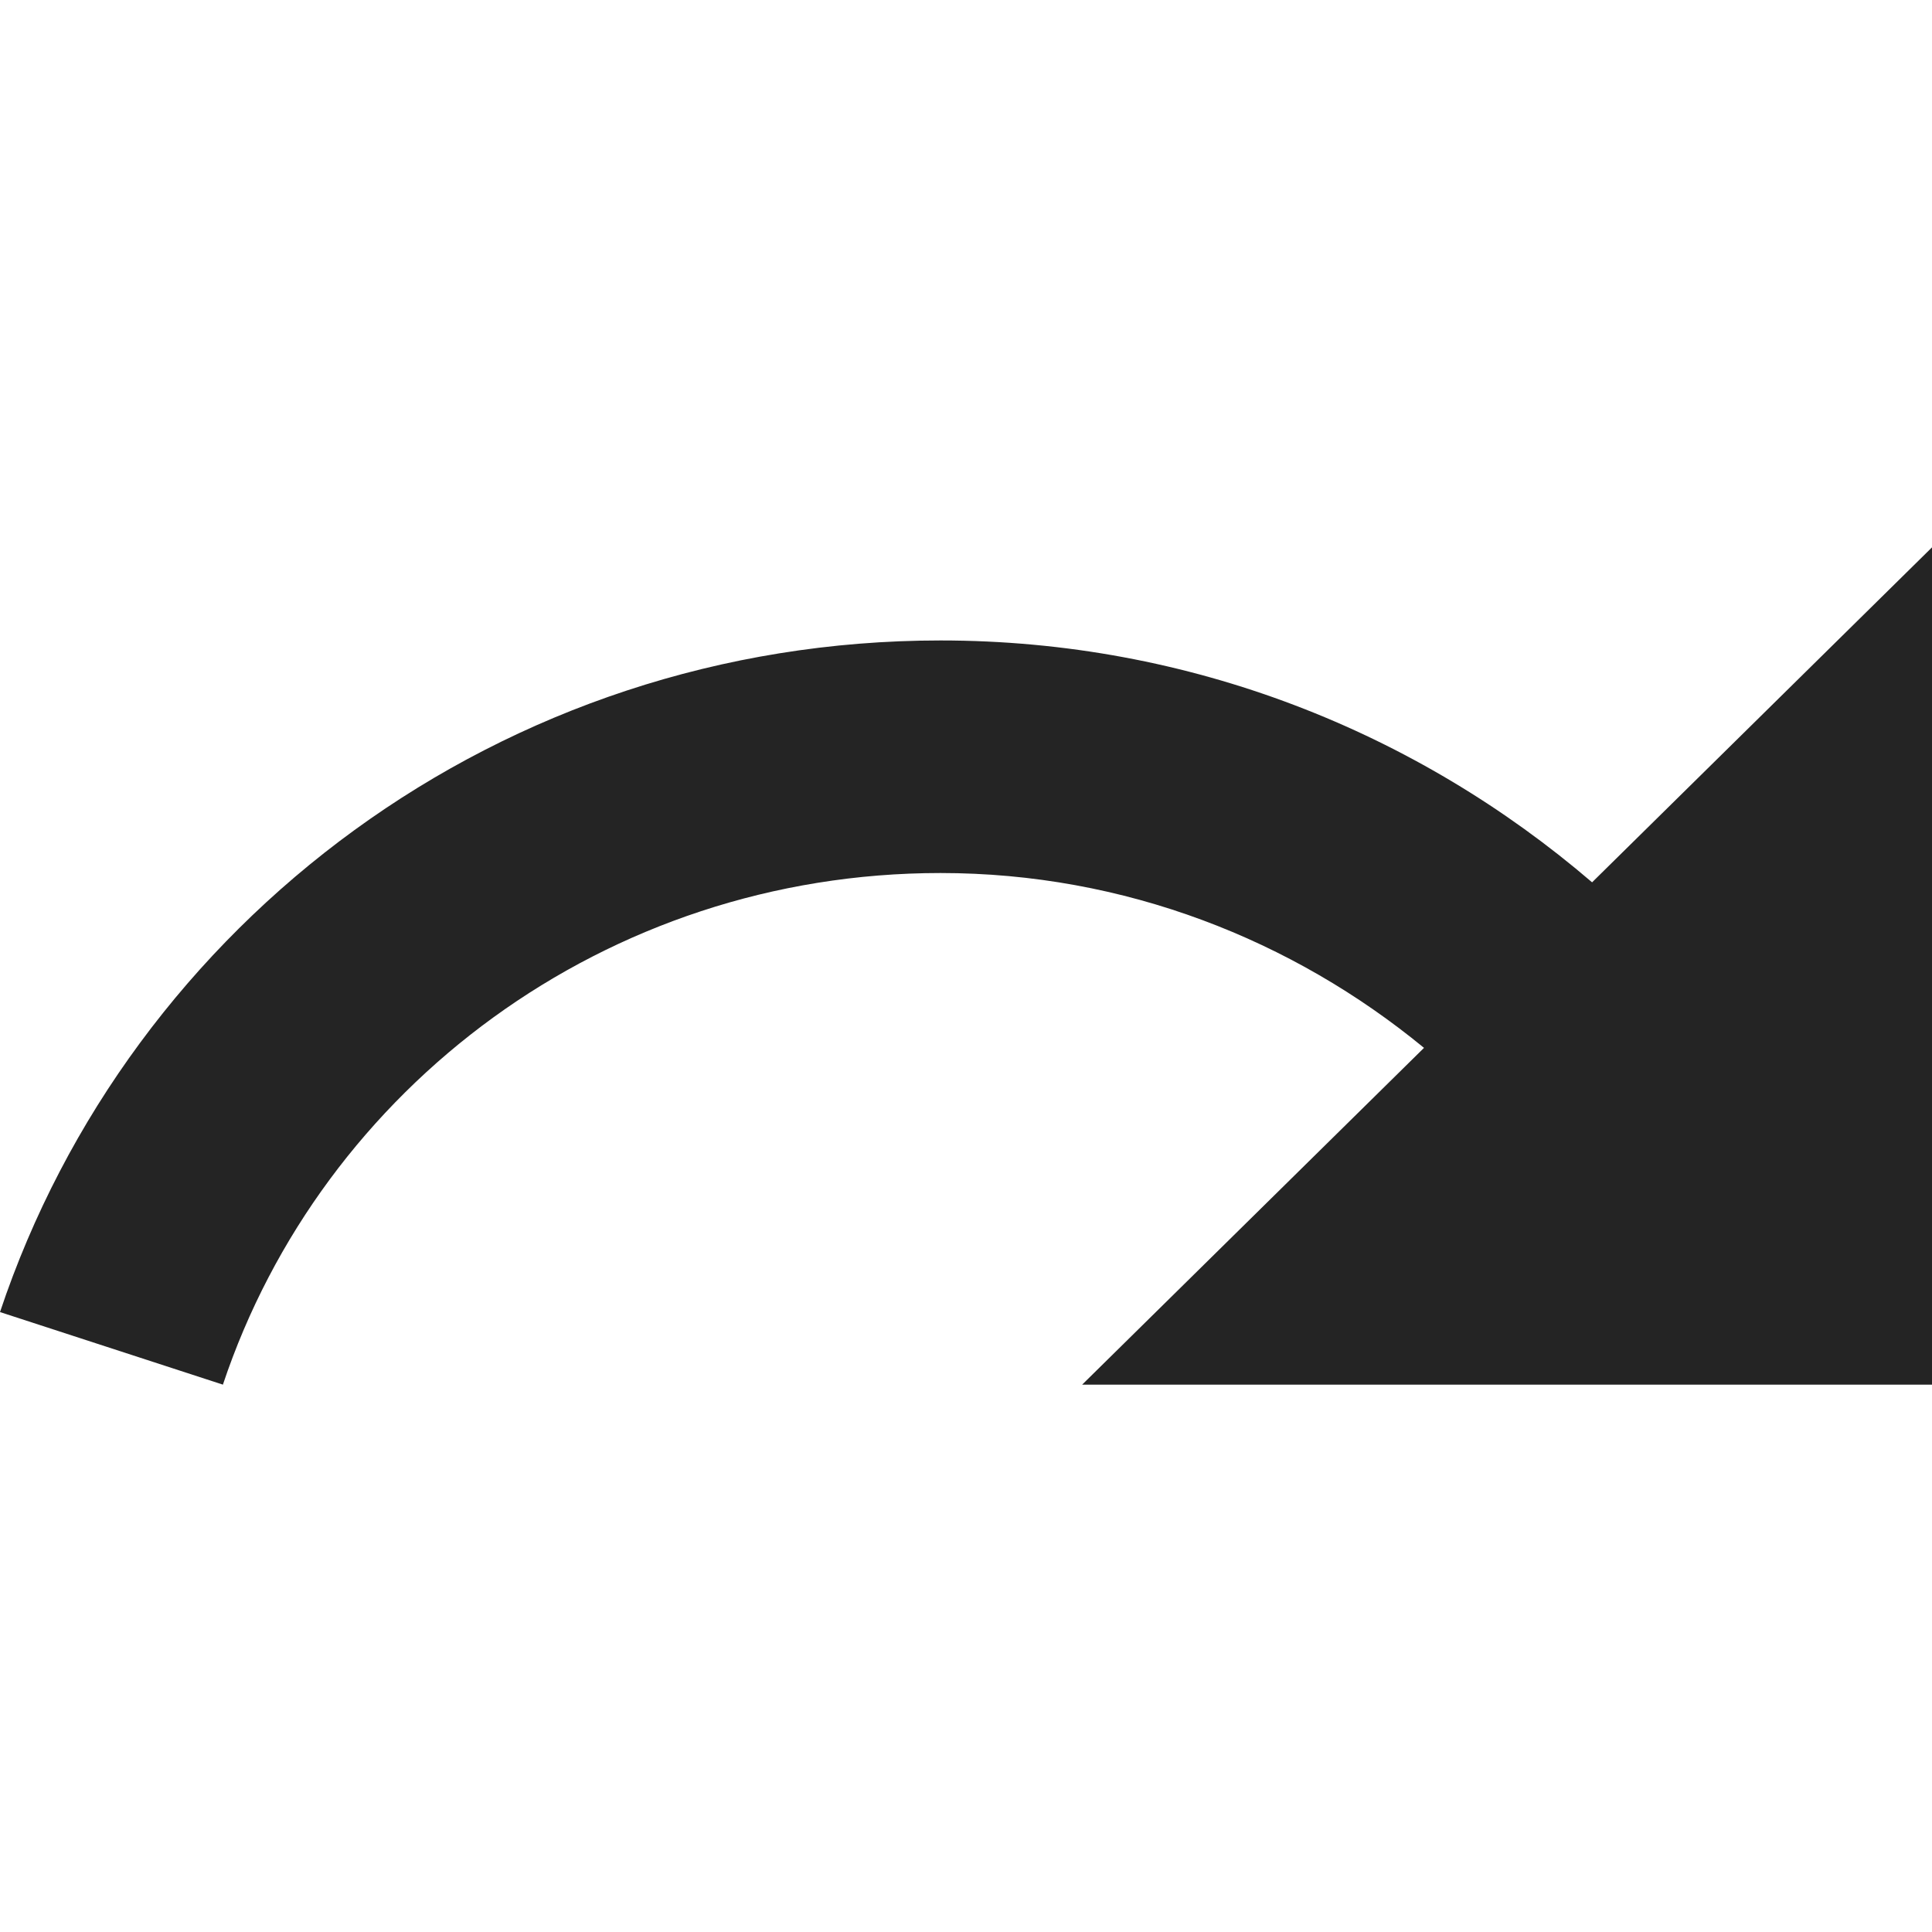 <svg width="16" height="16" viewBox="0 0 16 16" fill="none" xmlns="http://www.w3.org/2000/svg">
<path fill-rule="evenodd" clip-rule="evenodd" d="M13.185 7.307C11.738 6.066 9.861 5.304 7.789 5.304C4.152 5.304 1.079 7.638 0 10.866L1.846 11.467C2.667 9.009 5.013 7.23 7.789 7.23C9.314 7.23 10.706 7.784 11.793 8.678L8.962 11.467H16V4.533L13.185 7.307Z" fill="#242424"/>
</svg>
